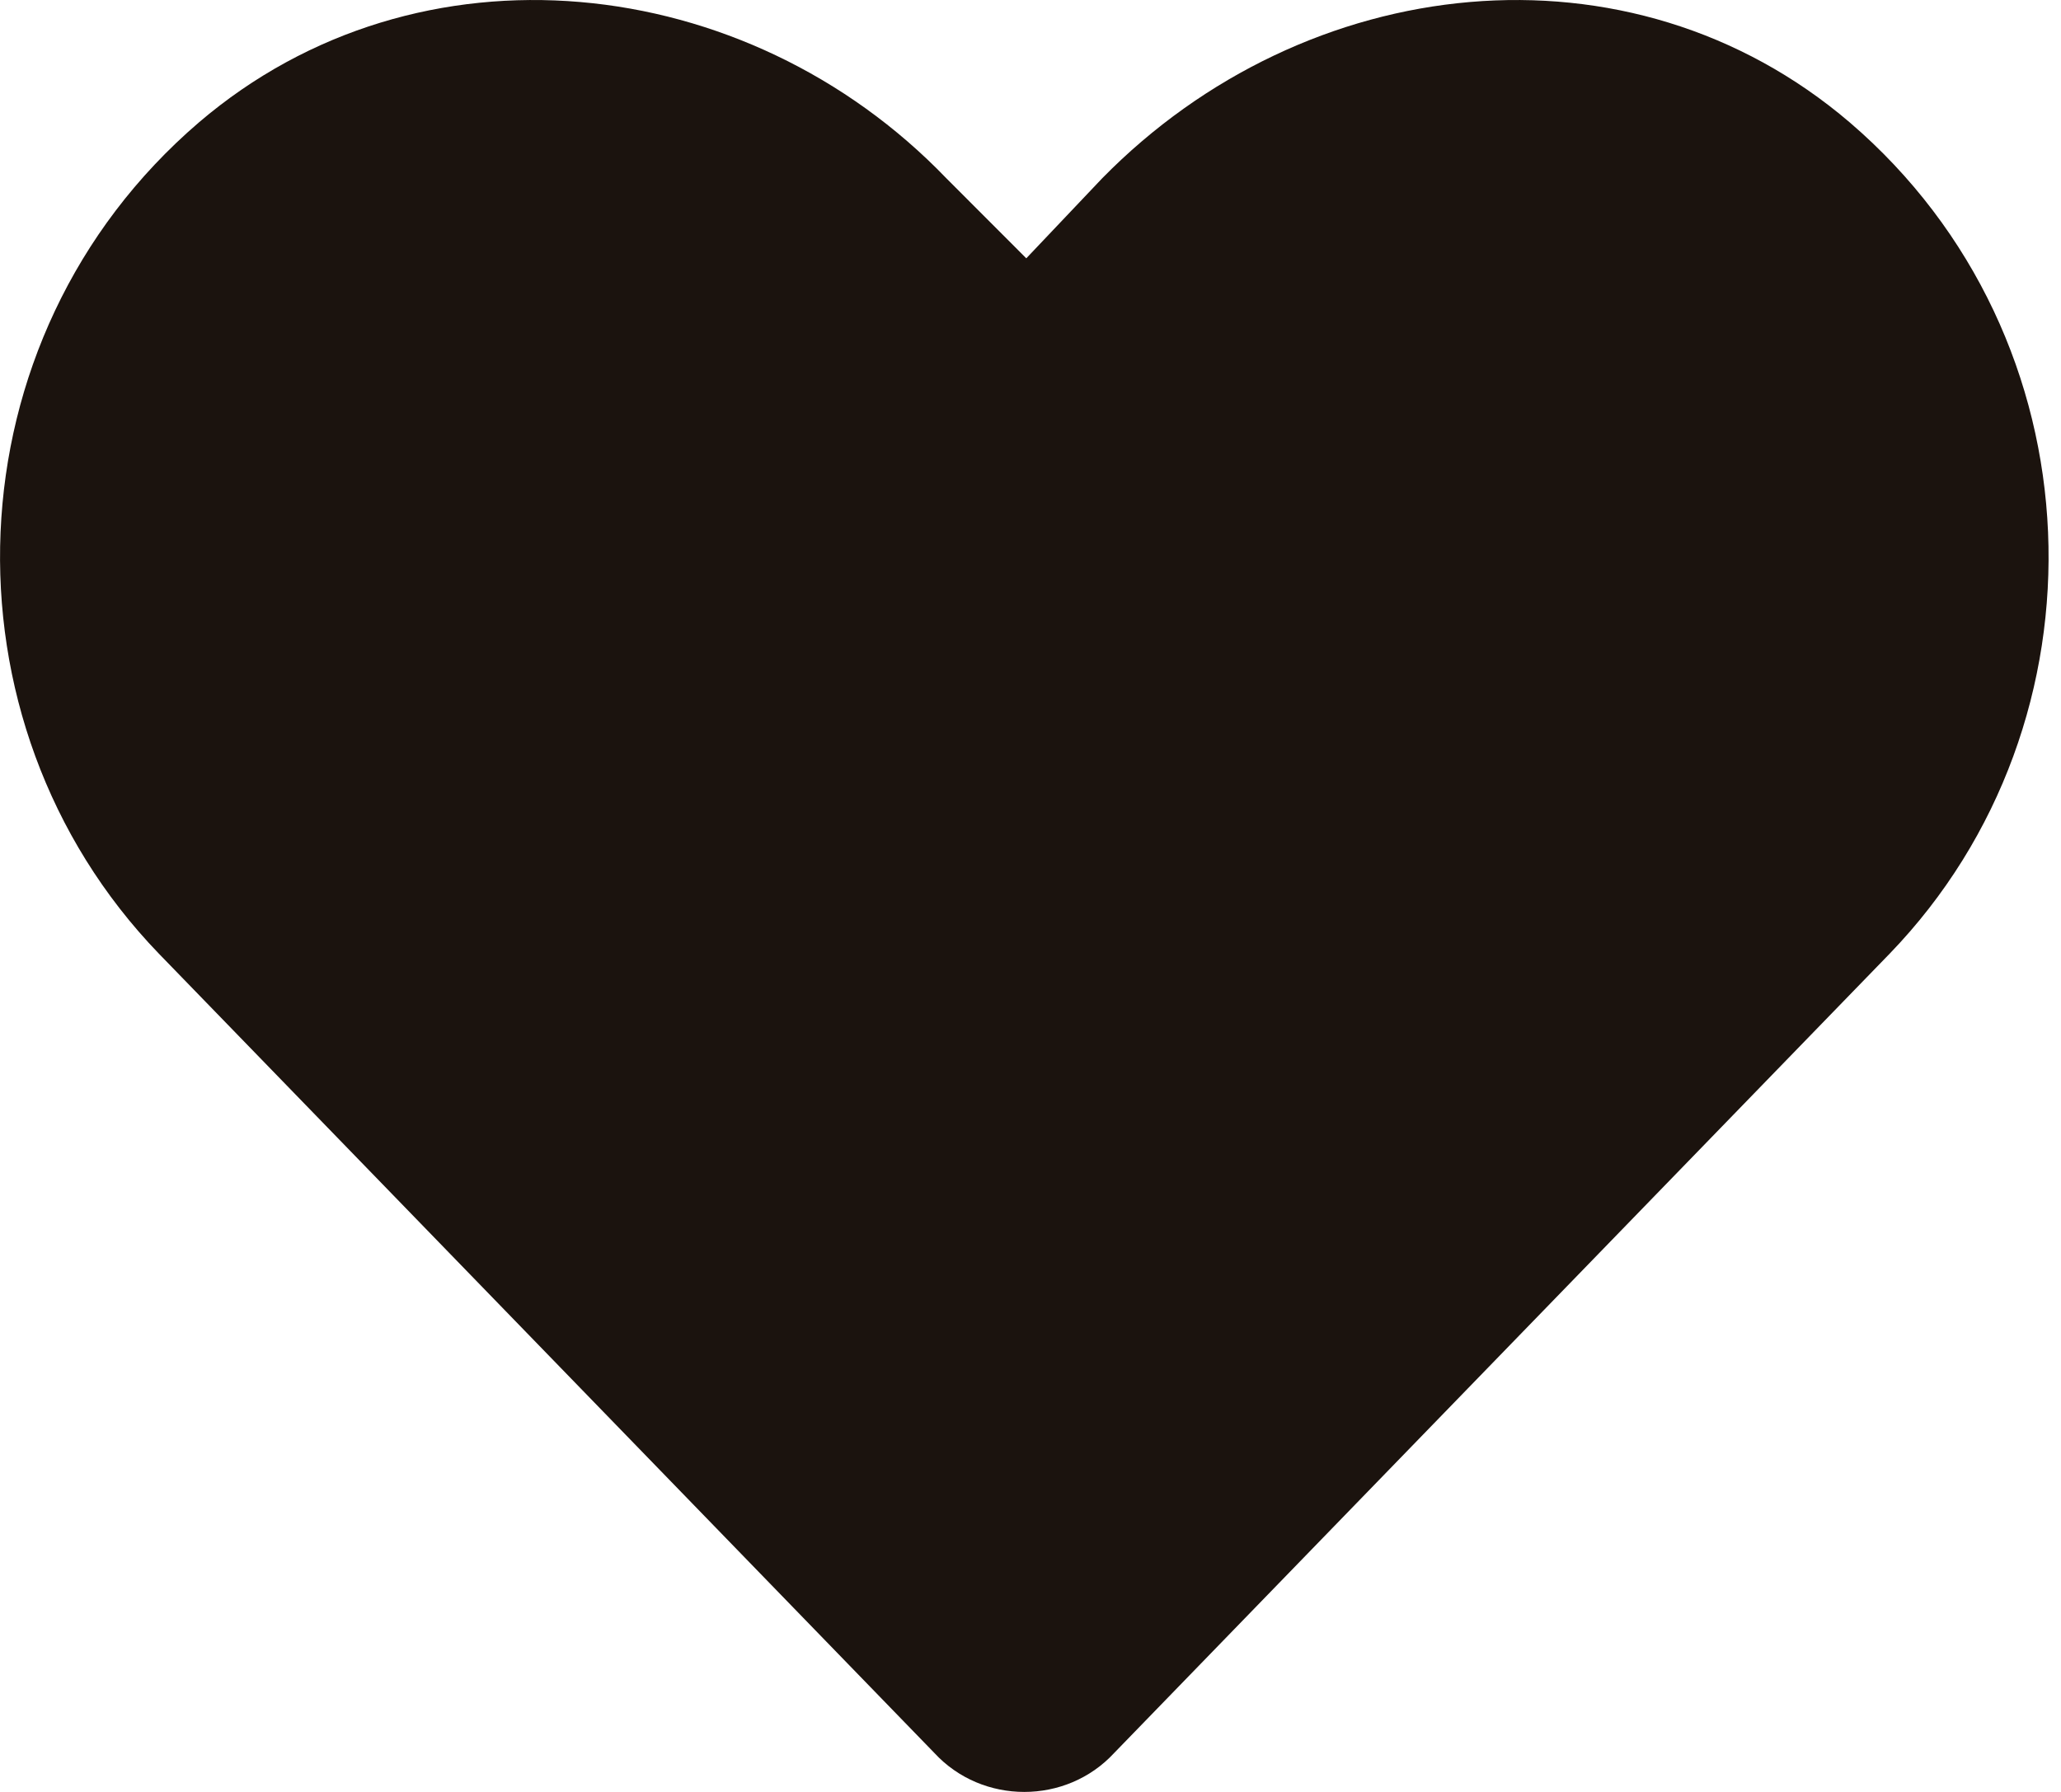 <svg width="23" height="20" fill="none" xmlns="http://www.w3.org/2000/svg"><path d="M20.642 1.366C18.188-.73 14.575-.329 12.3 1.99l-.847.893-.892-.893C8.33-.329 4.673-.73 2.22 1.366c-2.81 2.409-2.944 6.69-.447 9.278l8.654 8.921c.535.58 1.472.58 2.007 0l8.654-8.921c2.498-2.587 2.364-6.87-.446-9.278z" fill="#1B130E"/></svg>